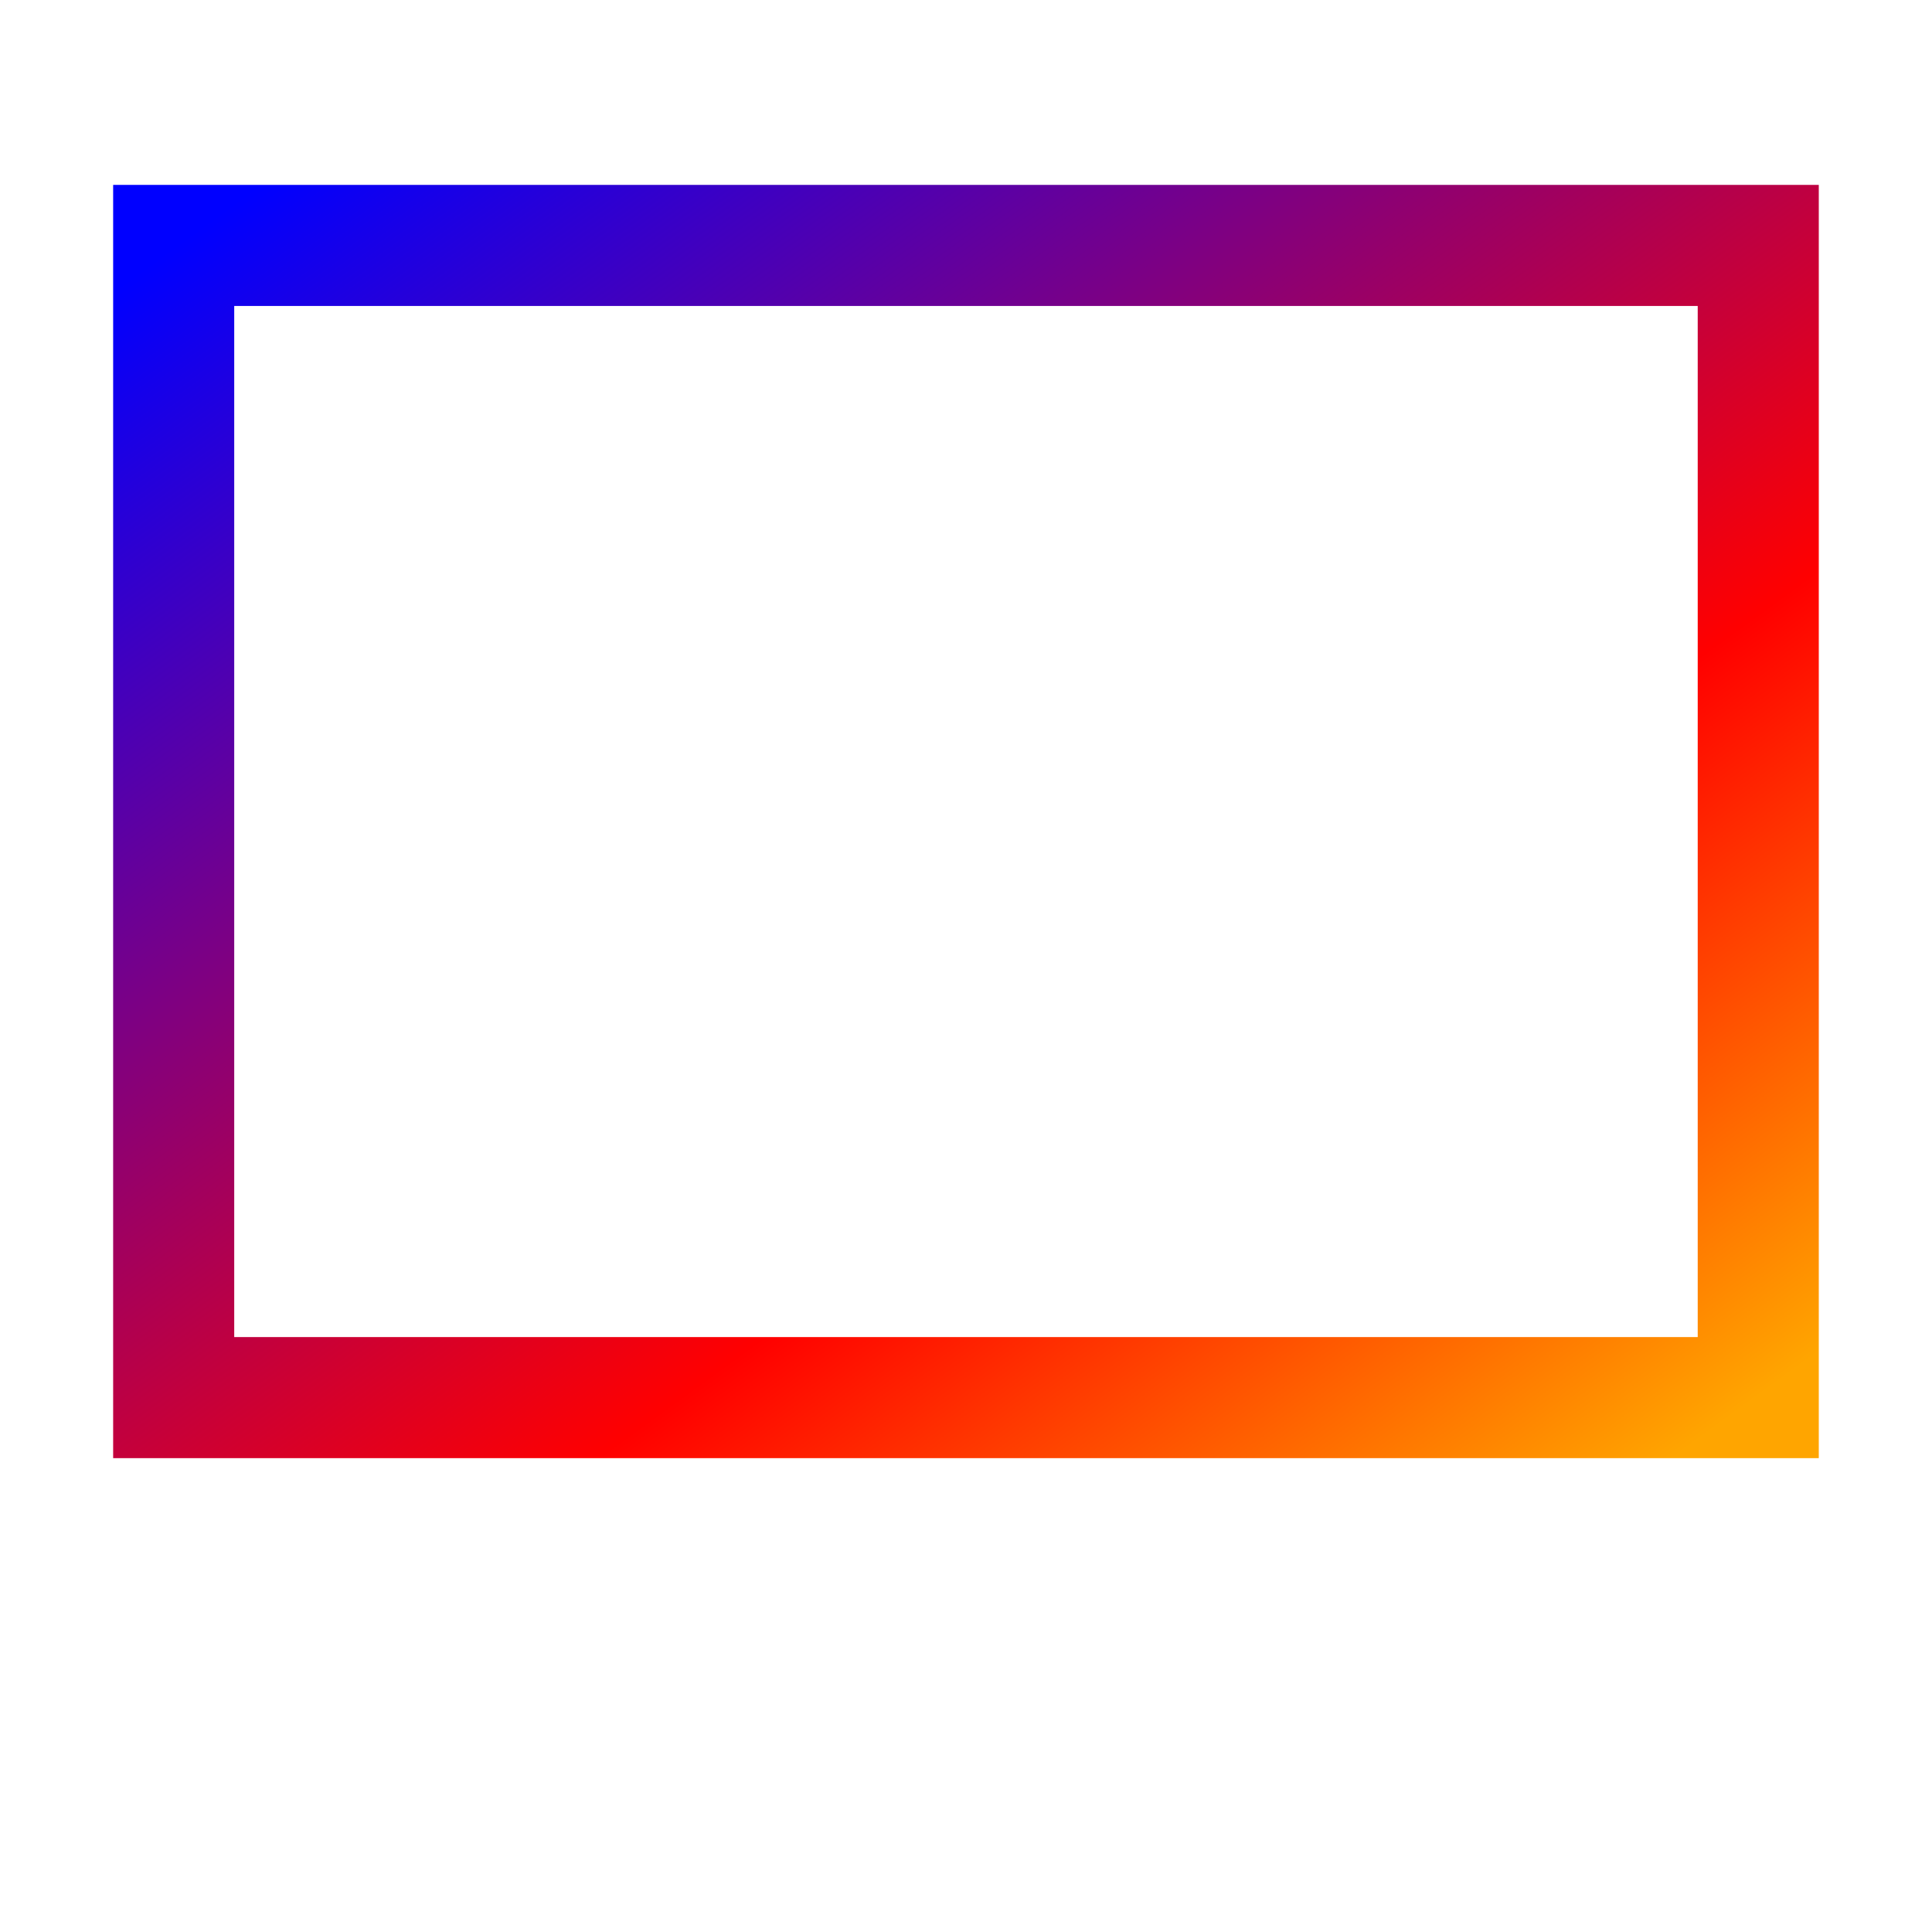 <svg id="Tv--Streamline-Atlas" xmlns="http://www.w3.org/2000/svg" viewBox="-0.94 -0.94 30 30" height="60" width="60">
  <desc>Tv Streamline Icon: https://streamlinehq.com</desc>
  <defs>
    <!-- Define a smooth gradient with blue, purple, red, and orange -->
    <linearGradient id="gradient-blend-tv" x1="0%" y1="0%" x2="100%" y2="100%">
      <stop offset="0%" stop-color="#0000FF" /> <!-- Blue -->
      <stop offset="33%" stop-color="#800080" /> <!-- Purple -->
      <stop offset="66%" stop-color="#FF0000" /> <!-- Red -->
      <stop offset="100%" stop-color="#FFA500" /> <!-- Orange -->
    </linearGradient>
  </defs>
  <path d="m14.06 25.249 0 -5.601" fill="none" stroke="url(#gradient-blend-tv)" stroke-miterlimit="10" stroke-width="1.88"></path>
  <path d="m8.471 25.249 11.178 0" fill="none" stroke="url(#gradient-blend-tv)" stroke-miterlimit="10" stroke-width="1.88"></path>
  <path d="M1.757 2.871h24.605v17.891h-24.605Z" fill="none" stroke="url(#gradient-blend-tv)" stroke-miterlimit="10" stroke-width="1.88"></path>
</svg>


